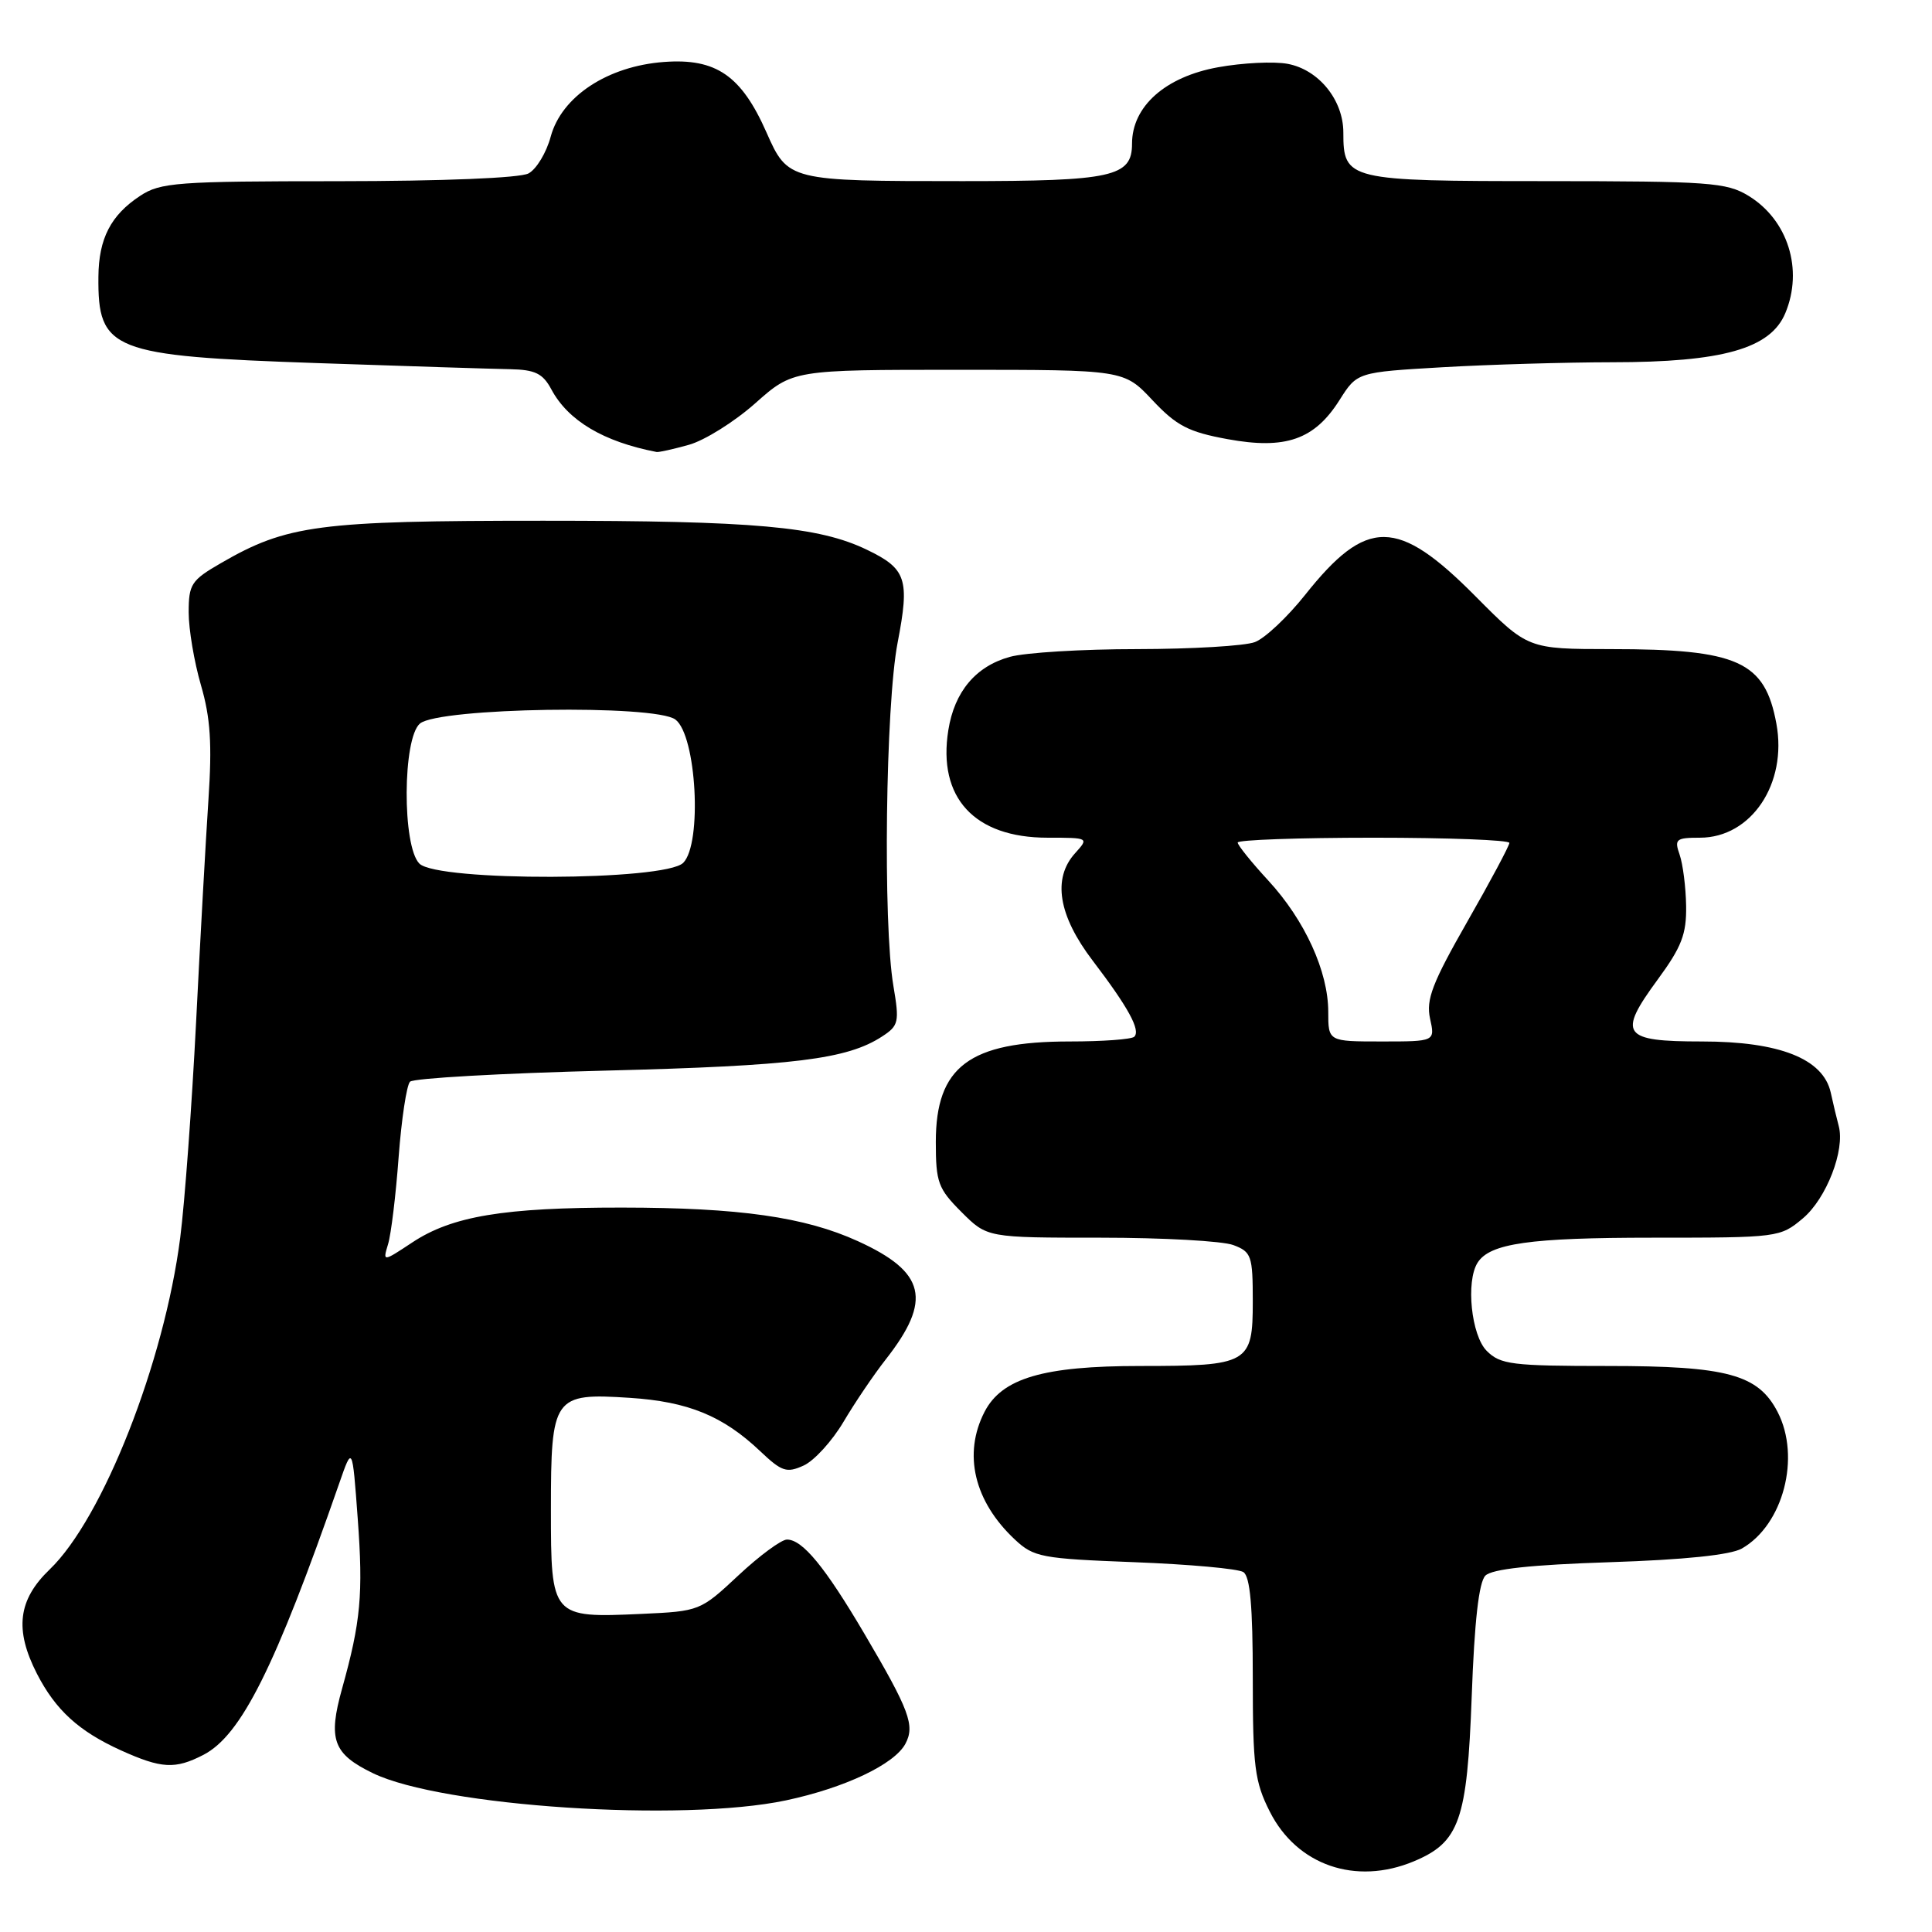 <?xml version="1.0" encoding="UTF-8" standalone="no"?>
<!DOCTYPE svg PUBLIC "-//W3C//DTD SVG 1.1//EN" "http://www.w3.org/Graphics/SVG/1.1/DTD/svg11.dtd" >
<svg xmlns="http://www.w3.org/2000/svg" xmlns:xlink="http://www.w3.org/1999/xlink" version="1.1" viewBox="0 0 256 256">
 <g >
 <path fill="currentColor"
d=" M 187.33 246.64 C 193.40 244.10 194.40 241.24 195.01 224.78 C 195.37 214.82 195.96 209.64 196.82 208.78 C 197.69 207.90 202.88 207.34 213.30 207.00 C 223.16 206.68 229.31 206.04 230.80 205.19 C 236.29 202.06 238.64 193.08 235.54 187.09 C 232.97 182.12 228.86 181.00 213.10 181.00 C 200.33 181.00 198.81 180.81 197.00 179.00 C 194.95 176.95 194.21 169.80 195.79 167.31 C 197.41 164.75 202.69 164.00 218.99 164.00 C 235.64 164.00 235.88 163.97 238.90 161.43 C 242.01 158.81 244.50 152.38 243.64 149.20 C 243.39 148.27 242.91 146.27 242.58 144.76 C 241.58 140.29 235.80 138.00 225.51 138.00 C 214.95 138.00 214.30 137.09 219.65 129.80 C 222.83 125.47 223.48 123.77 223.42 120.03 C 223.38 117.54 222.99 114.49 222.56 113.25 C 221.84 111.20 222.07 111.00 225.25 111.00 C 232.05 111.00 236.85 103.84 235.38 95.89 C 233.86 87.62 230.30 86.01 213.47 86.01 C 202.45 86.00 202.45 86.00 195.50 79.00 C 185.17 68.59 181.10 68.55 172.93 78.83 C 170.60 81.76 167.61 84.58 166.28 85.08 C 164.96 85.59 157.94 86.00 150.68 86.01 C 143.43 86.01 135.83 86.47 133.80 87.04 C 129.29 88.29 126.47 91.65 125.66 96.74 C 124.22 105.70 129.11 111.00 138.80 111.00 C 144.29 111.00 144.30 111.01 142.46 113.05 C 139.43 116.39 140.23 121.31 144.78 127.28 C 149.51 133.49 151.16 136.51 150.30 137.37 C 149.95 137.72 146.10 138.00 141.73 138.00 C 128.44 138.00 124.00 141.33 124.00 151.32 C 124.00 156.67 124.30 157.50 127.40 160.60 C 130.80 164.00 130.80 164.00 145.83 164.00 C 154.10 164.00 162.02 164.44 163.43 164.98 C 165.82 165.88 166.00 166.39 166.00 172.44 C 166.00 180.69 165.46 181.00 151.09 181.00 C 138.24 181.00 132.77 182.61 130.46 187.07 C 127.58 192.65 129.07 198.94 134.48 204.00 C 136.98 206.34 138.00 206.53 150.33 207.00 C 157.57 207.28 164.06 207.86 164.75 208.31 C 165.65 208.89 166.00 212.86 166.00 222.35 C 166.00 234.08 166.25 236.08 168.25 240.04 C 171.84 247.16 179.63 249.85 187.33 246.64 Z  M 104.14 238.56 C 111.92 236.91 118.51 233.79 119.97 231.06 C 121.26 228.64 120.51 226.62 114.52 216.45 C 109.32 207.63 106.34 204.00 104.28 204.00 C 103.53 204.00 100.63 206.14 97.84 208.75 C 92.80 213.46 92.70 213.50 85.00 213.85 C 73.07 214.39 73.00 214.31 73.00 200.04 C 73.00 185.04 73.33 184.56 83.44 185.22 C 91.18 185.72 95.79 187.61 100.72 192.28 C 103.59 195.00 104.23 195.22 106.49 194.19 C 107.89 193.55 110.26 190.95 111.77 188.40 C 113.27 185.86 115.79 182.14 117.36 180.14 C 123.54 172.26 122.67 168.56 113.67 164.46 C 106.63 161.25 97.94 160.02 82.39 160.01 C 66.75 160.00 59.90 161.14 54.63 164.63 C 50.71 167.22 50.71 167.22 51.42 164.86 C 51.82 163.56 52.45 158.37 52.82 153.33 C 53.20 148.29 53.88 143.79 54.33 143.33 C 54.79 142.87 66.49 142.21 80.33 141.86 C 105.21 141.23 112.25 140.36 116.88 137.34 C 119.09 135.90 119.19 135.43 118.38 130.64 C 116.98 122.40 117.34 93.42 118.94 85.15 C 120.56 76.74 120.11 75.36 114.86 72.84 C 108.47 69.76 99.96 69.00 72.00 69.00 C 42.18 69.00 38.04 69.54 29.25 74.63 C 25.35 76.88 25.00 77.42 25.00 81.14 C 25.00 83.37 25.73 87.71 26.63 90.80 C 27.89 95.12 28.11 98.59 27.62 105.95 C 27.27 111.20 26.53 124.50 25.98 135.50 C 25.42 146.50 24.48 159.32 23.88 164.00 C 21.76 180.52 13.62 201.20 6.59 207.95 C 2.38 211.99 1.90 215.93 4.90 221.79 C 7.37 226.59 10.43 229.39 16.00 231.92 C 21.40 234.36 23.20 234.46 26.95 232.53 C 31.96 229.94 36.45 220.95 44.96 196.52 C 46.69 191.54 46.69 191.54 47.40 201.21 C 48.14 211.25 47.80 214.89 45.33 223.74 C 43.44 230.50 44.13 232.40 49.42 234.96 C 58.55 239.38 90.38 241.47 104.14 238.56 Z  M 91.28 58.94 C 93.36 58.36 97.31 55.89 100.06 53.45 C 105.07 49.00 105.07 49.00 127.00 49.00 C 148.93 49.00 148.93 49.00 152.71 53.03 C 155.90 56.42 157.47 57.24 162.66 58.19 C 170.35 59.60 174.18 58.26 177.50 53.00 C 179.83 49.32 179.83 49.32 191.16 48.66 C 197.40 48.30 207.48 48.01 213.57 48.00 C 228.24 48.00 234.60 46.20 236.56 41.50 C 238.98 35.72 236.91 29.14 231.69 25.95 C 228.77 24.17 226.50 24.01 204.82 24.00 C 178.54 24.00 178.00 23.87 178.00 17.56 C 178.00 13.25 174.74 9.23 170.62 8.46 C 168.81 8.12 164.66 8.32 161.41 8.91 C 154.42 10.17 150.00 14.09 150.00 19.04 C 150.00 23.43 147.42 24.00 127.56 24.00 C 104.52 24.00 104.40 23.97 101.56 17.54 C 98.23 10.01 94.88 7.70 88.00 8.21 C 80.51 8.76 74.41 12.78 72.97 18.11 C 72.40 20.23 71.08 22.42 70.03 22.98 C 68.90 23.59 58.69 24.00 44.82 24.01 C 23.45 24.01 21.25 24.18 18.57 25.95 C 14.68 28.51 13.08 31.61 13.04 36.67 C 12.95 46.46 14.76 47.17 42.00 48.11 C 53.83 48.52 65.34 48.88 67.58 48.92 C 70.91 48.99 71.92 49.48 73.05 51.58 C 75.27 55.74 79.95 58.53 87.00 59.89 C 87.28 59.95 89.20 59.52 91.28 58.94 Z  M 176.00 134.08 C 176.00 128.73 172.90 121.93 168.05 116.67 C 165.82 114.25 164.00 111.99 164.00 111.64 C 164.00 111.29 172.10 111.00 182.00 111.00 C 191.90 111.00 200.00 111.31 200.00 111.69 C 200.00 112.06 197.49 116.77 194.41 122.15 C 189.78 130.26 188.94 132.45 189.49 134.97 C 190.16 138.00 190.16 138.00 183.08 138.00 C 176.00 138.00 176.00 138.00 176.00 134.08 Z  M 55.57 114.43 C 53.28 112.13 53.34 97.80 55.65 95.87 C 58.18 93.77 86.78 93.32 89.49 95.34 C 92.29 97.42 93.07 111.79 90.53 114.33 C 88.11 116.74 57.97 116.83 55.57 114.43 Z "/>
</g>
</svg>